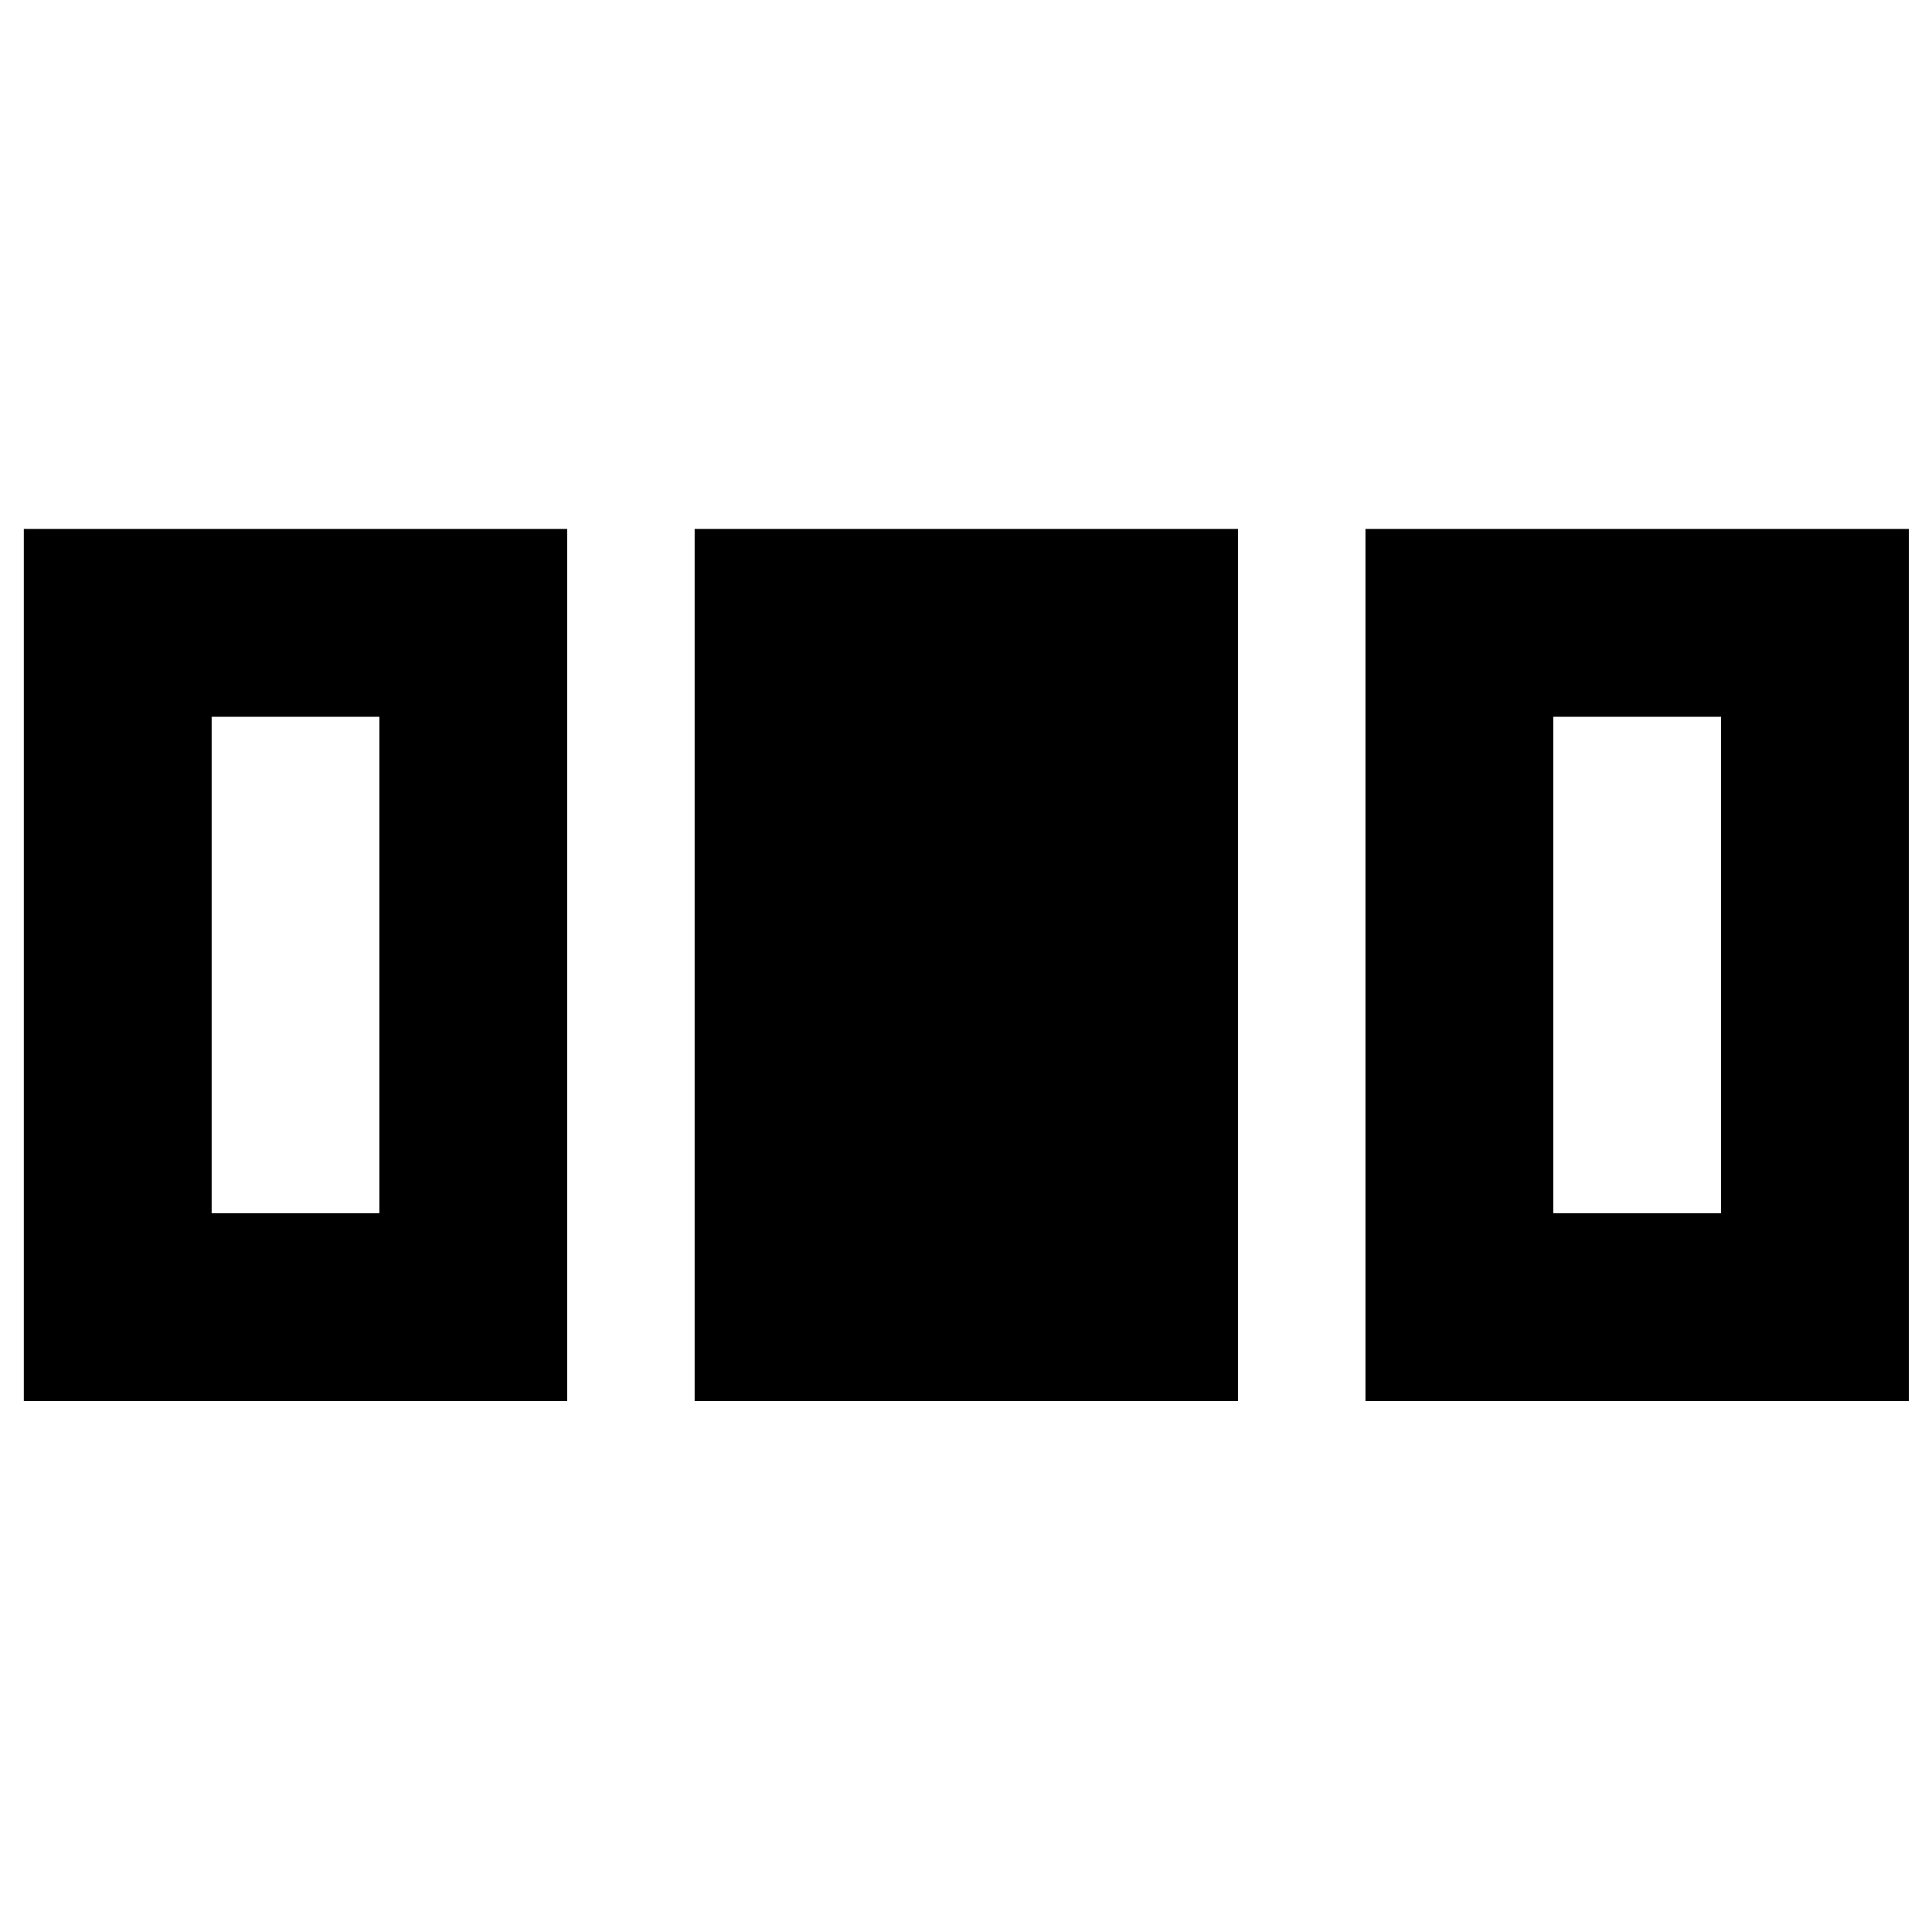 <svg xmlns="http://www.w3.org/2000/svg" height="40" viewBox="0 96 960 960" width="40"><path d="M11.834 792.167V358.833h269.999v433.334h-270Zm333.333 0V358.833h270v433.334h-270Zm333.333 0V358.833h270v433.334h-270Zm-573.334-93.333h83.335V452.166h-83.335v246.668Zm666.667 0h83.334V452.166h-83.334v246.668Z"/></svg>